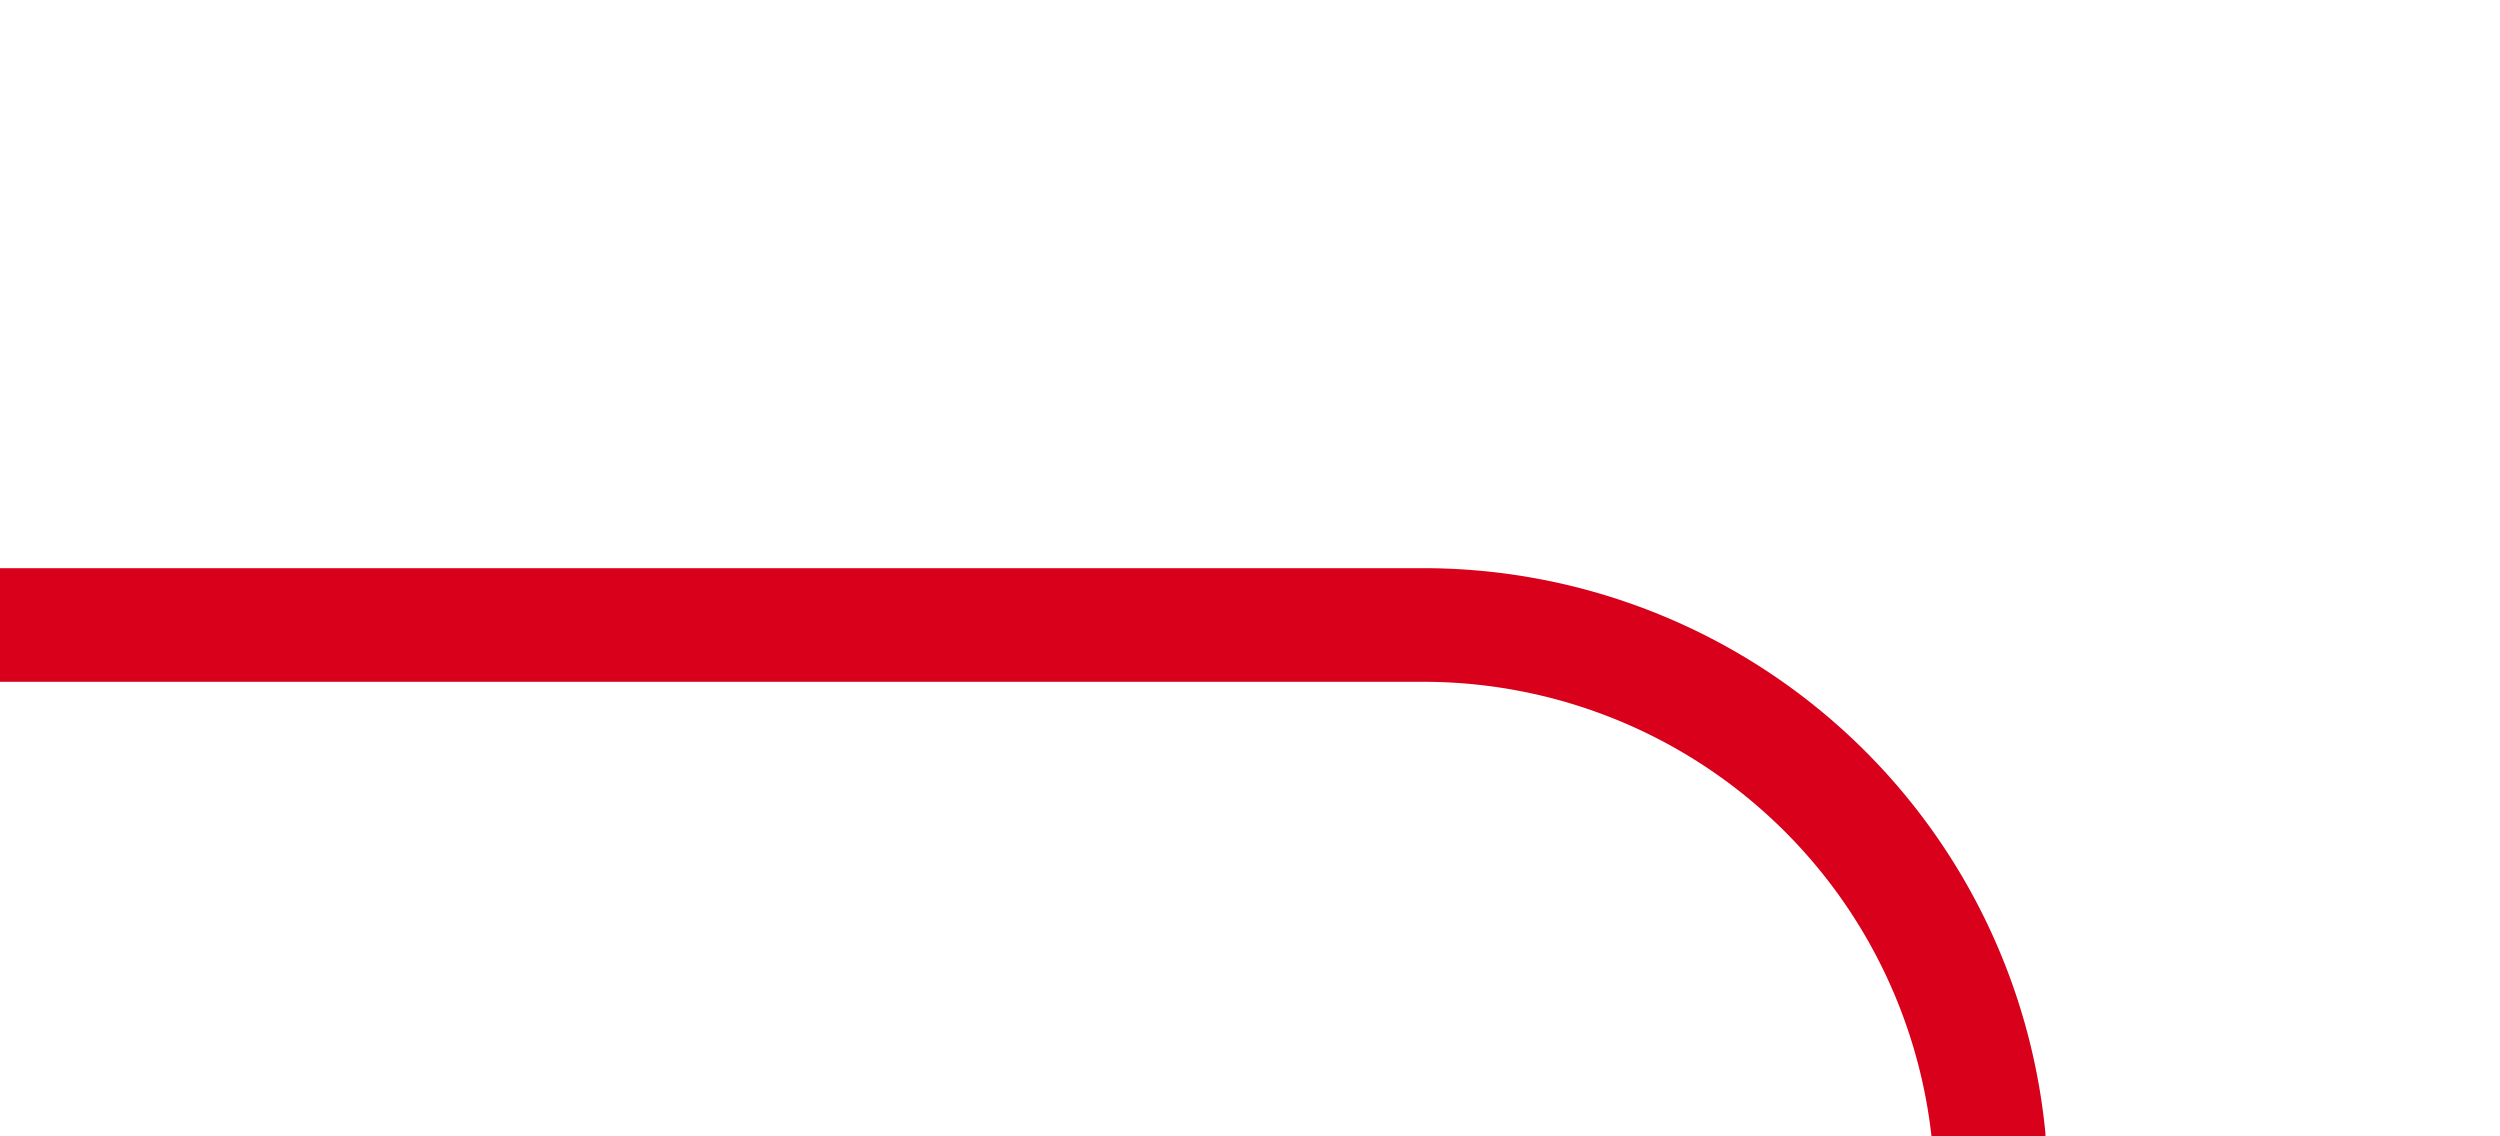 ﻿<?xml version="1.0" encoding="utf-8"?>
<svg version="1.1" xmlns:xlink="http://www.w3.org/1999/xlink" width="22px" height="10px" preserveAspectRatio="xMinYMid meet" viewBox="5483 732  22 8" xmlns="http://www.w3.org/2000/svg">
  <path d="M 4823.5 896  L 4823.5 905  A 5 5 0 0 0 4828.5 910.5 L 5495 910.5  A 5 5 0 0 0 5500.5 905.5 L 5500.5 741  A 5 5 0 0 0 5495.5 736.5 L 5483 736.5  " stroke-width="1" stroke="#d9001b" fill="none" />
</svg>